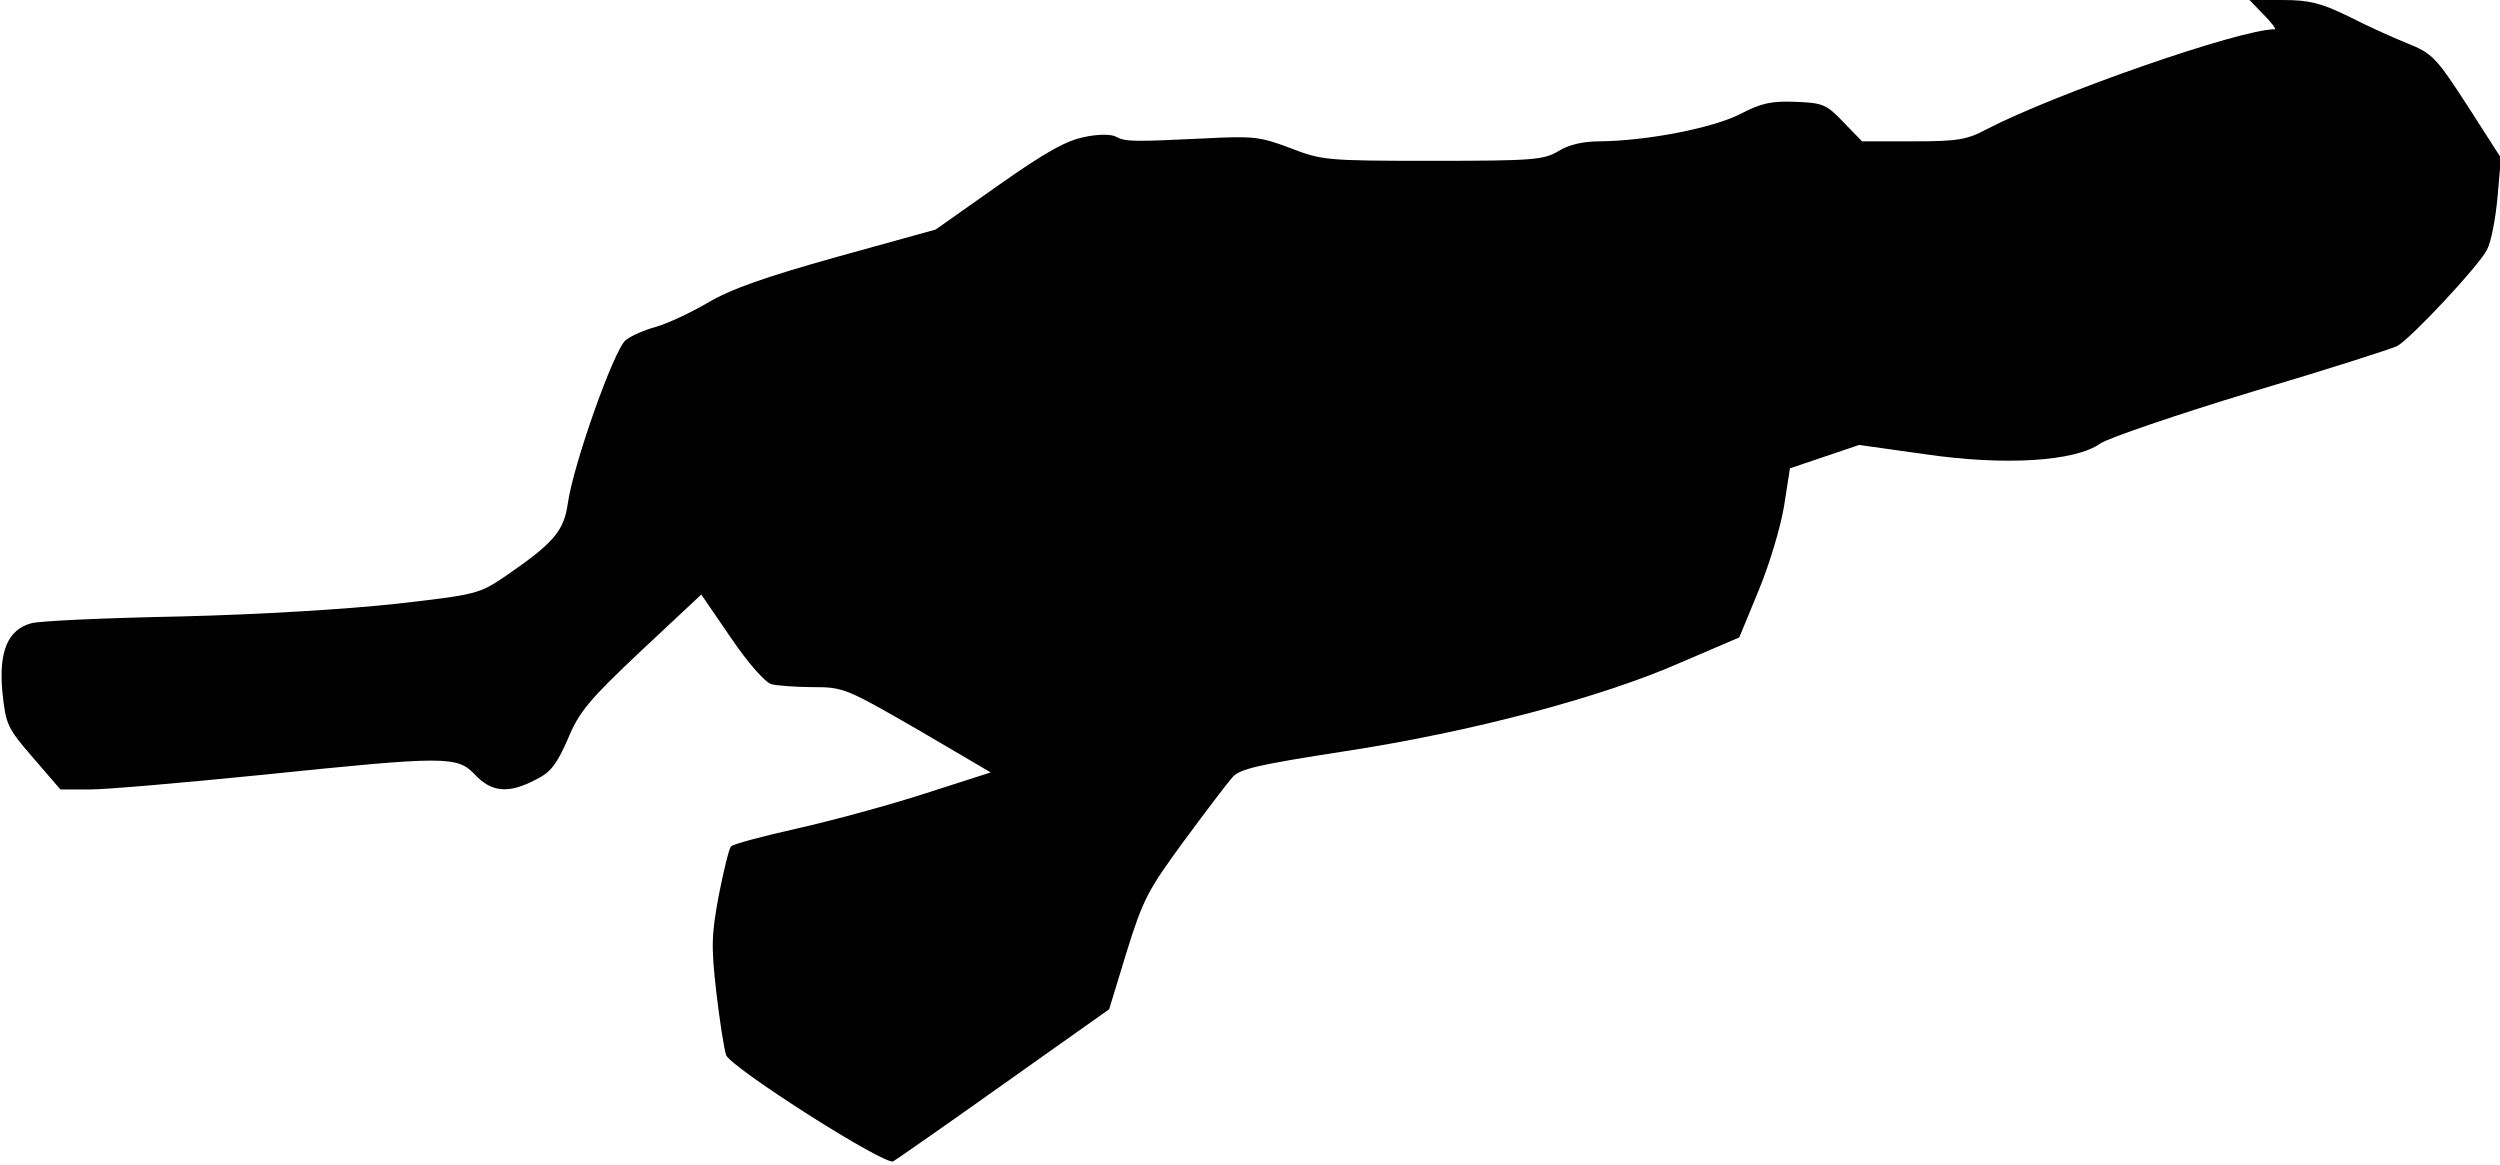 <?xml version="1.0" standalone="no"?>
<!DOCTYPE svg PUBLIC "-//W3C//DTD SVG 20010904//EN"
 "http://www.w3.org/TR/2001/REC-SVG-20010904/DTD/svg10.dtd">
<svg version="1.0" xmlns="http://www.w3.org/2000/svg"
 width="513pt" height="239pt" viewBox="0 0 513 239"
 preserveAspectRatio="xMidYMid meet">
<g transform="translate(0,239) scale(0.1,-0.1)"
fill="#000000" stroke="none">
<path fill="#000000" stroke="none" d="M4645 2360 c16 -16 26 -30 23 -30 -72
0 -450 -132 -591 -205 -41 -22 -60 -25 -152 -25 l-104 0 -38 39 c-35 37 -43
40 -98 42 -49 2 -70 -2 -114 -25 -57 -29 -192 -55 -288 -56 -35 0 -64 -7 -85
-20 -30 -18 -51 -20 -258 -20 -218 0 -227 1 -292 26 -63 24 -77 25 -176 20
-146 -7 -162 -7 -181 3 -10 6 -37 6 -65 0 -37 -7 -79 -30 -177 -99 l-129 -91
-202 -56 c-150 -42 -218 -66 -267 -95 -36 -21 -84 -43 -106 -49 -22 -6 -50
-18 -61 -27 -24 -19 -108 -256 -119 -336 -8 -56 -30 -81 -126 -147 -56 -38
-60 -39 -226 -58 -101 -11 -278 -22 -444 -26 -152 -3 -289 -9 -305 -14 -48
-13 -67 -58 -59 -142 7 -66 10 -73 63 -134 l56 -65 61 0 c34 0 193 14 353 30
379 39 400 39 437 0 34 -36 69 -39 124 -10 31 15 43 31 66 83 23 56 43 80 150
181 l124 116 61 -89 c36 -53 70 -91 83 -95 12 -3 51 -6 86 -6 62 0 68 -3 214
-87 l150 -88 -134 -43 c-74 -24 -192 -56 -263 -72 -71 -16 -132 -32 -136 -37
-4 -4 -15 -49 -25 -100 -15 -81 -16 -104 -5 -200 7 -59 16 -117 20 -128 10
-26 327 -228 343 -218 7 4 109 75 227 159 l216 153 36 118 c34 109 44 127 118
228 45 61 89 119 99 130 14 17 53 26 228 53 262 40 530 111 693 183 l119 51
40 97 c22 53 45 130 52 173 l12 77 71 24 71 24 135 -19 c164 -24 308 -15 360
22 16 11 156 59 311 106 155 46 289 89 298 94 27 14 168 165 184 197 9 16 18
65 22 109 l7 80 -68 106 c-65 100 -72 108 -124 129 -30 12 -85 37 -122 56 -56
27 -79 33 -135 33 l-67 0 29 -30z"/>
</g>
</svg>
